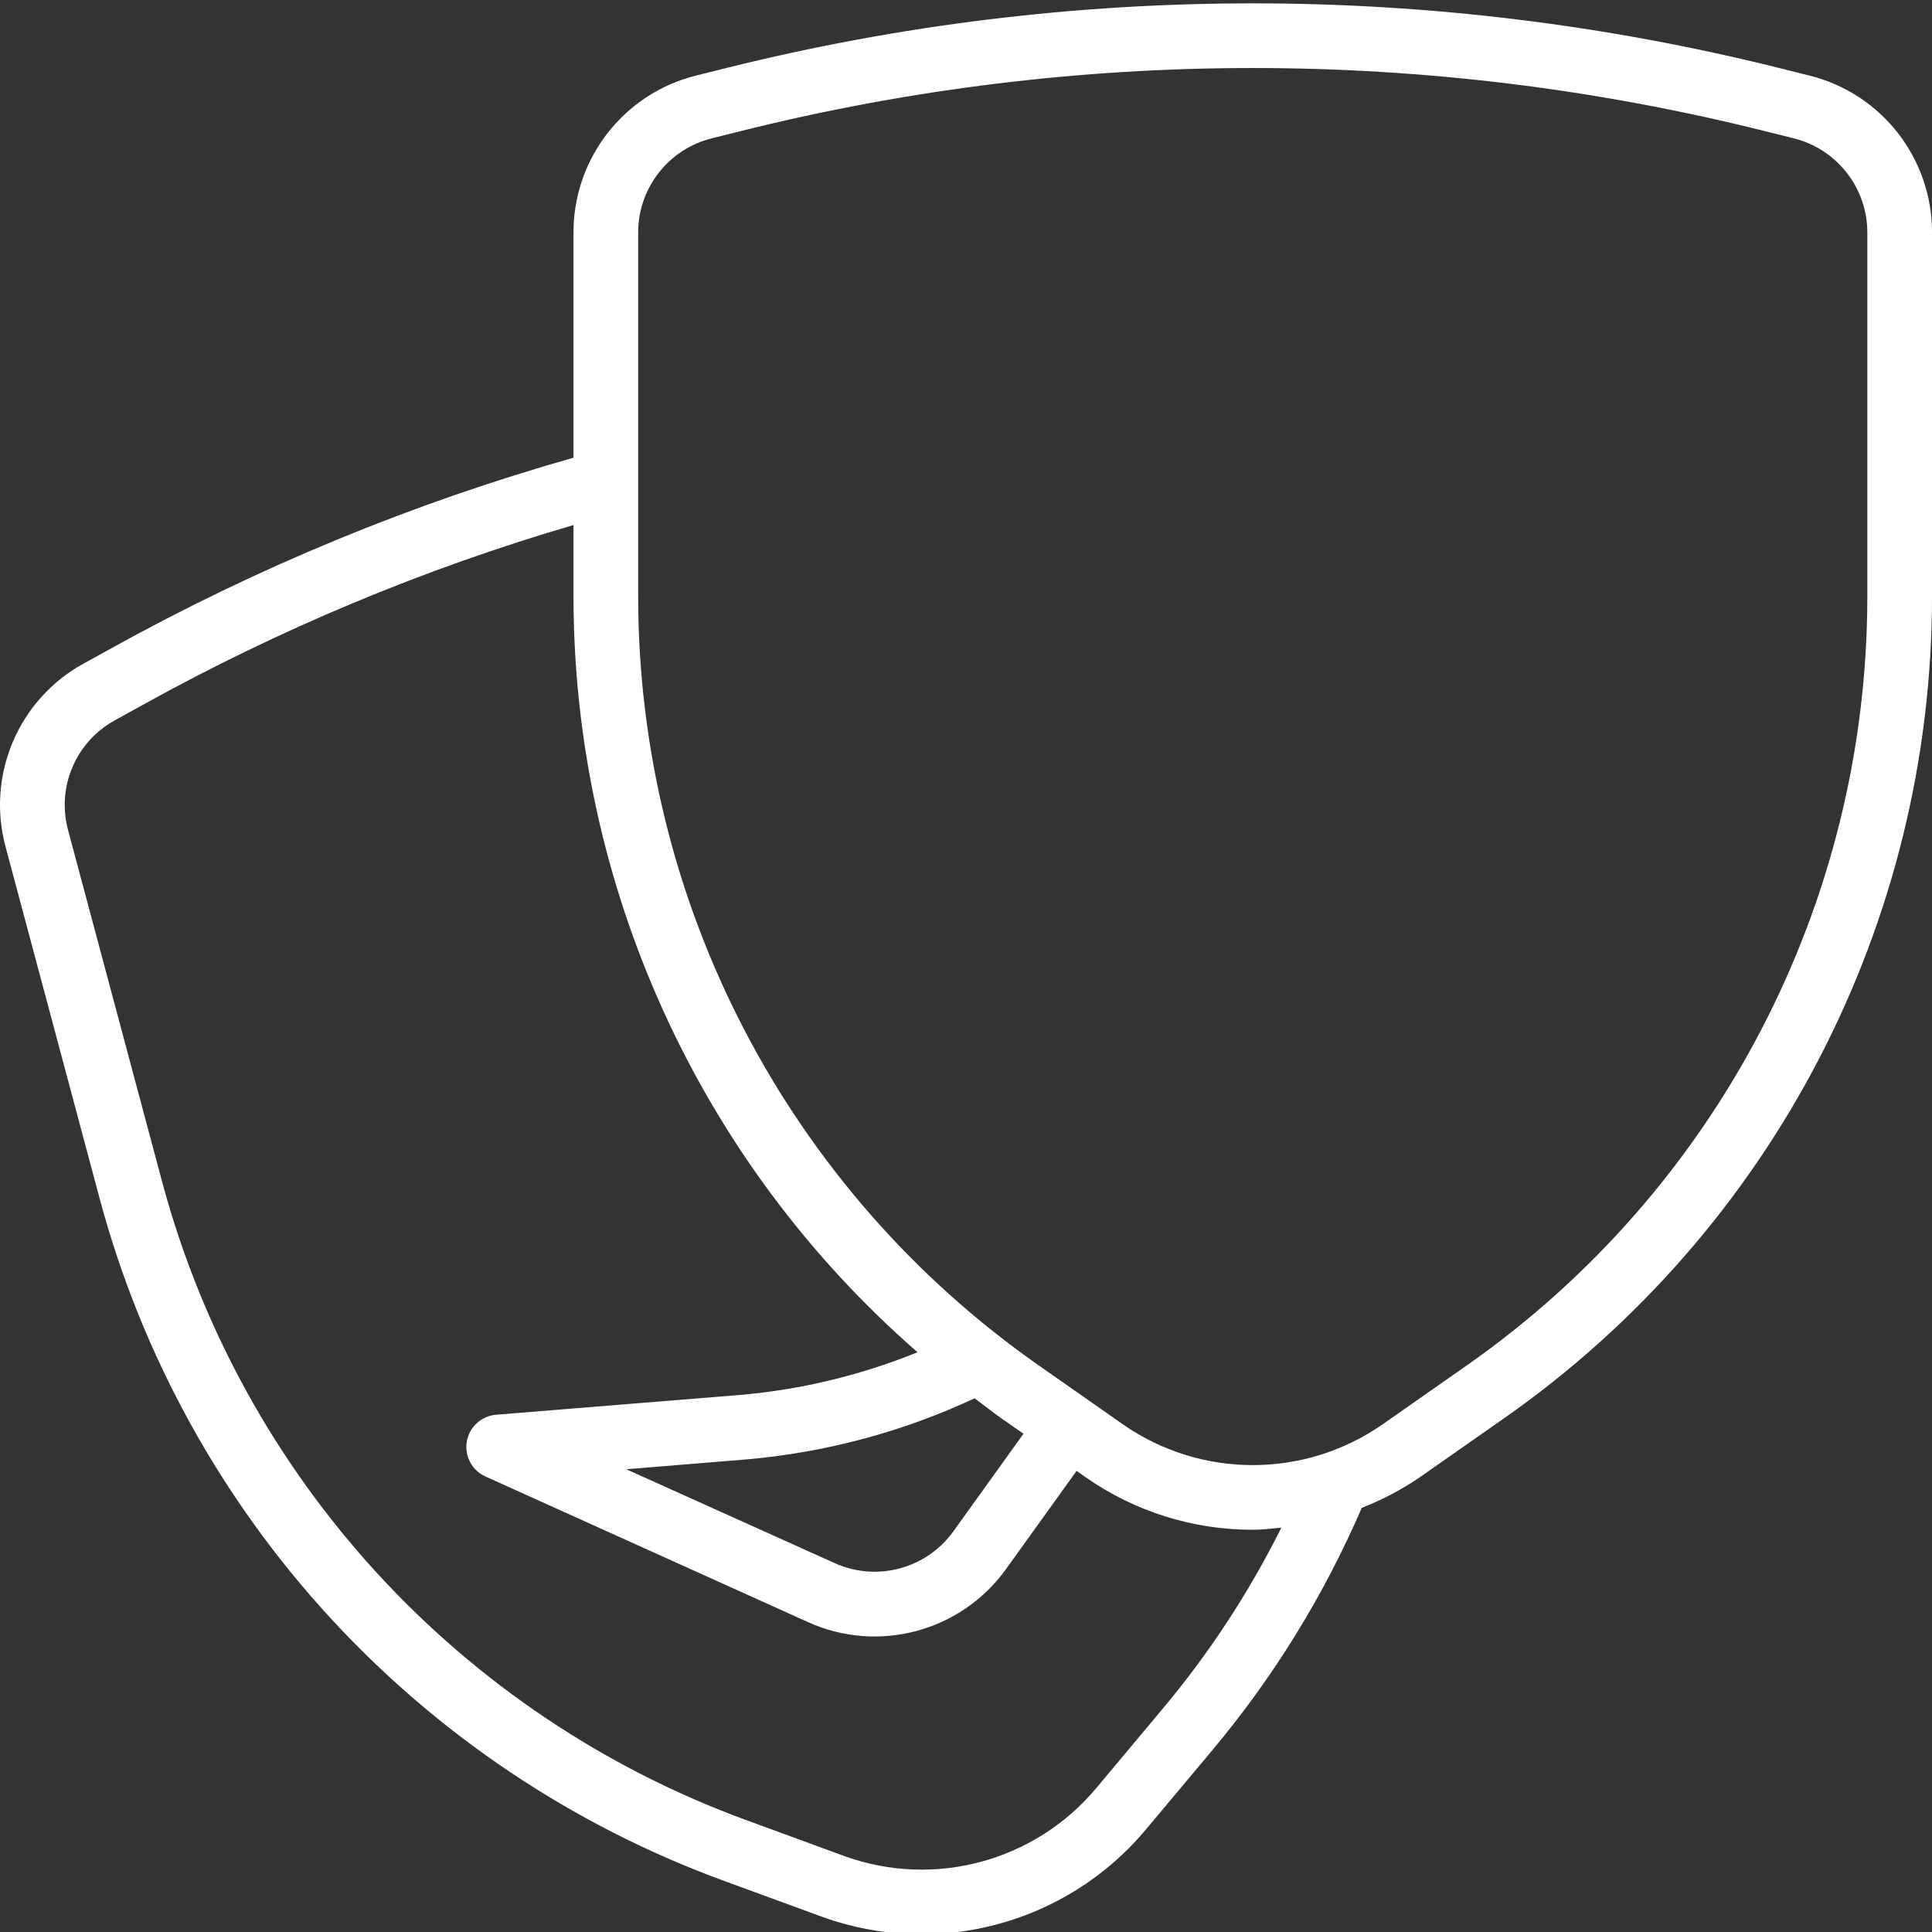 <svg width="80" height="80" viewBox="0 0 80 80" fill="none" xmlns="http://www.w3.org/2000/svg">
<rect x="0" y="0" width="80" height="80" fill="#333333" stroke="none"/>
<path d="M74.928 3.13L73.639 2.808C59.347 -0.751 44.401 -0.751 30.109 2.808L28.82 3.13C25.837 3.872 23.744 6.553 23.747 9.627V18.953C17.088 20.839 10.669 23.486 4.616 26.841L3.447 27.485C0.757 28.971 -0.57 32.102 0.232 35.069L4.13 49.644C7.644 62.725 17.314 73.271 30.041 77.905L34.06 79.378C38.826 81.093 44.155 79.662 47.421 75.79L50.165 72.513C52.719 69.474 54.815 66.079 56.388 62.435C57.232 62.107 58.037 61.683 58.787 61.173L62.29 58.721C73.385 50.947 79.994 38.252 80.001 24.704V9.627C80.004 6.553 77.911 3.873 74.928 3.13ZM48.114 70.791L45.37 74.071C42.828 77.082 38.683 78.195 34.976 76.861L30.958 75.388C19.052 71.053 10.006 61.187 6.718 48.95L2.819 34.375C2.339 32.597 3.133 30.722 4.745 29.832L5.913 29.187C11.564 26.054 17.545 23.556 23.747 21.74V24.704C23.756 36.702 28.951 48.109 37.993 55.993C35.638 56.95 33.151 57.548 30.616 57.764L20.544 58.581C19.935 58.63 19.435 59.085 19.33 59.688C19.226 60.291 19.543 60.888 20.101 61.138L33.453 67.166C36.361 68.484 39.794 67.565 41.657 64.972L44.579 60.907L44.961 61.174C46.988 62.59 49.402 63.348 51.874 63.344C52.275 63.344 52.664 63.293 53.059 63.255C51.714 65.953 50.054 68.483 48.114 70.791ZM40.355 57.901C40.721 58.169 41.077 58.458 41.453 58.721L42.38 59.369L39.477 63.41C38.358 64.964 36.298 65.514 34.554 64.722L25.932 60.838L30.832 60.437C34.131 60.16 37.355 59.302 40.355 57.901ZM77.322 24.704C77.317 37.378 71.134 49.253 60.755 56.526L57.252 58.978C54.02 61.23 49.727 61.23 46.496 58.978L42.994 56.526C32.614 49.253 26.431 37.378 26.425 24.704V9.627C26.425 7.783 27.68 6.177 29.469 5.729L30.758 5.407C44.624 1.953 59.124 1.953 72.989 5.407L74.279 5.729C76.067 6.177 77.322 7.783 77.322 9.627V24.704Z" fill="white"/>
</svg>
